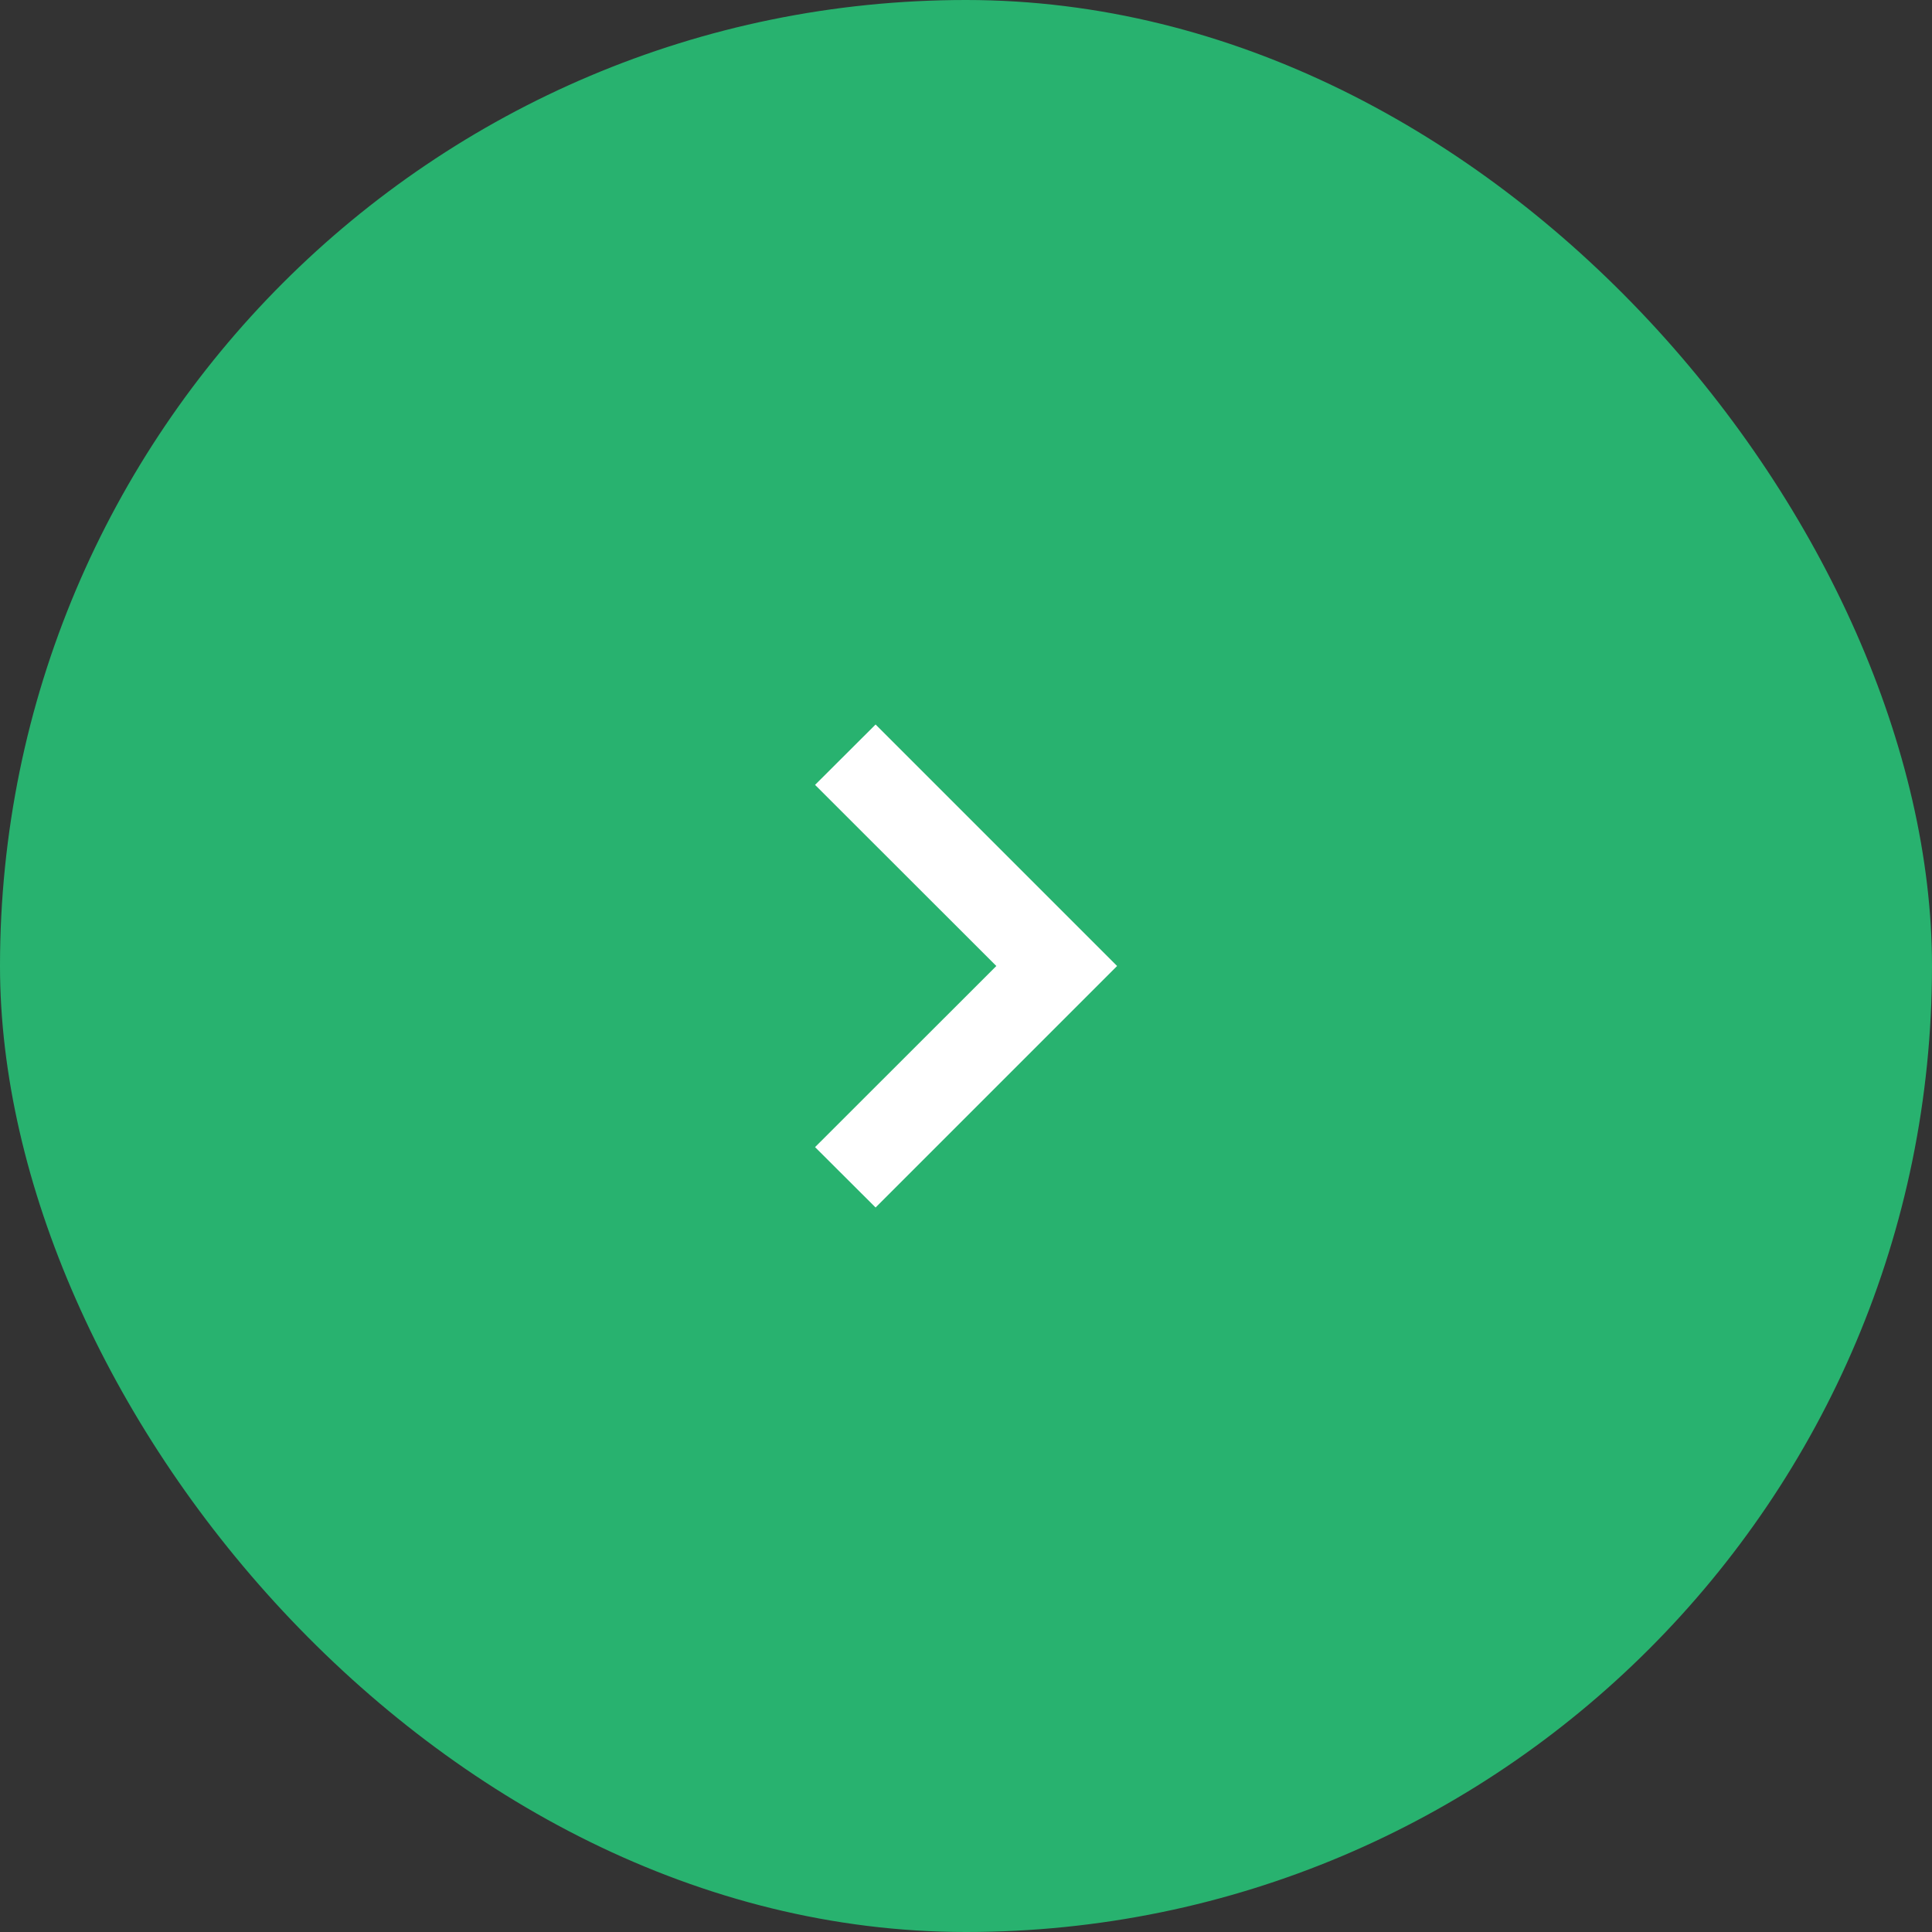 <svg width="64" height="64" viewBox="0 0 64 64" fill="none" xmlns="http://www.w3.org/2000/svg">
<rect x="0" y="0" width="64" height="64" fill="#333333" stroke="none"/>
<rect width="64" height="64" rx="32" fill="#28B26F"/>
<path fill-rule="evenodd" clip-rule="evenodd" d="M29.005 24L37.005 32L29.005 40L27 38L33.005 32L27 26L29.005 24Z" fill="white"/>
</svg>
